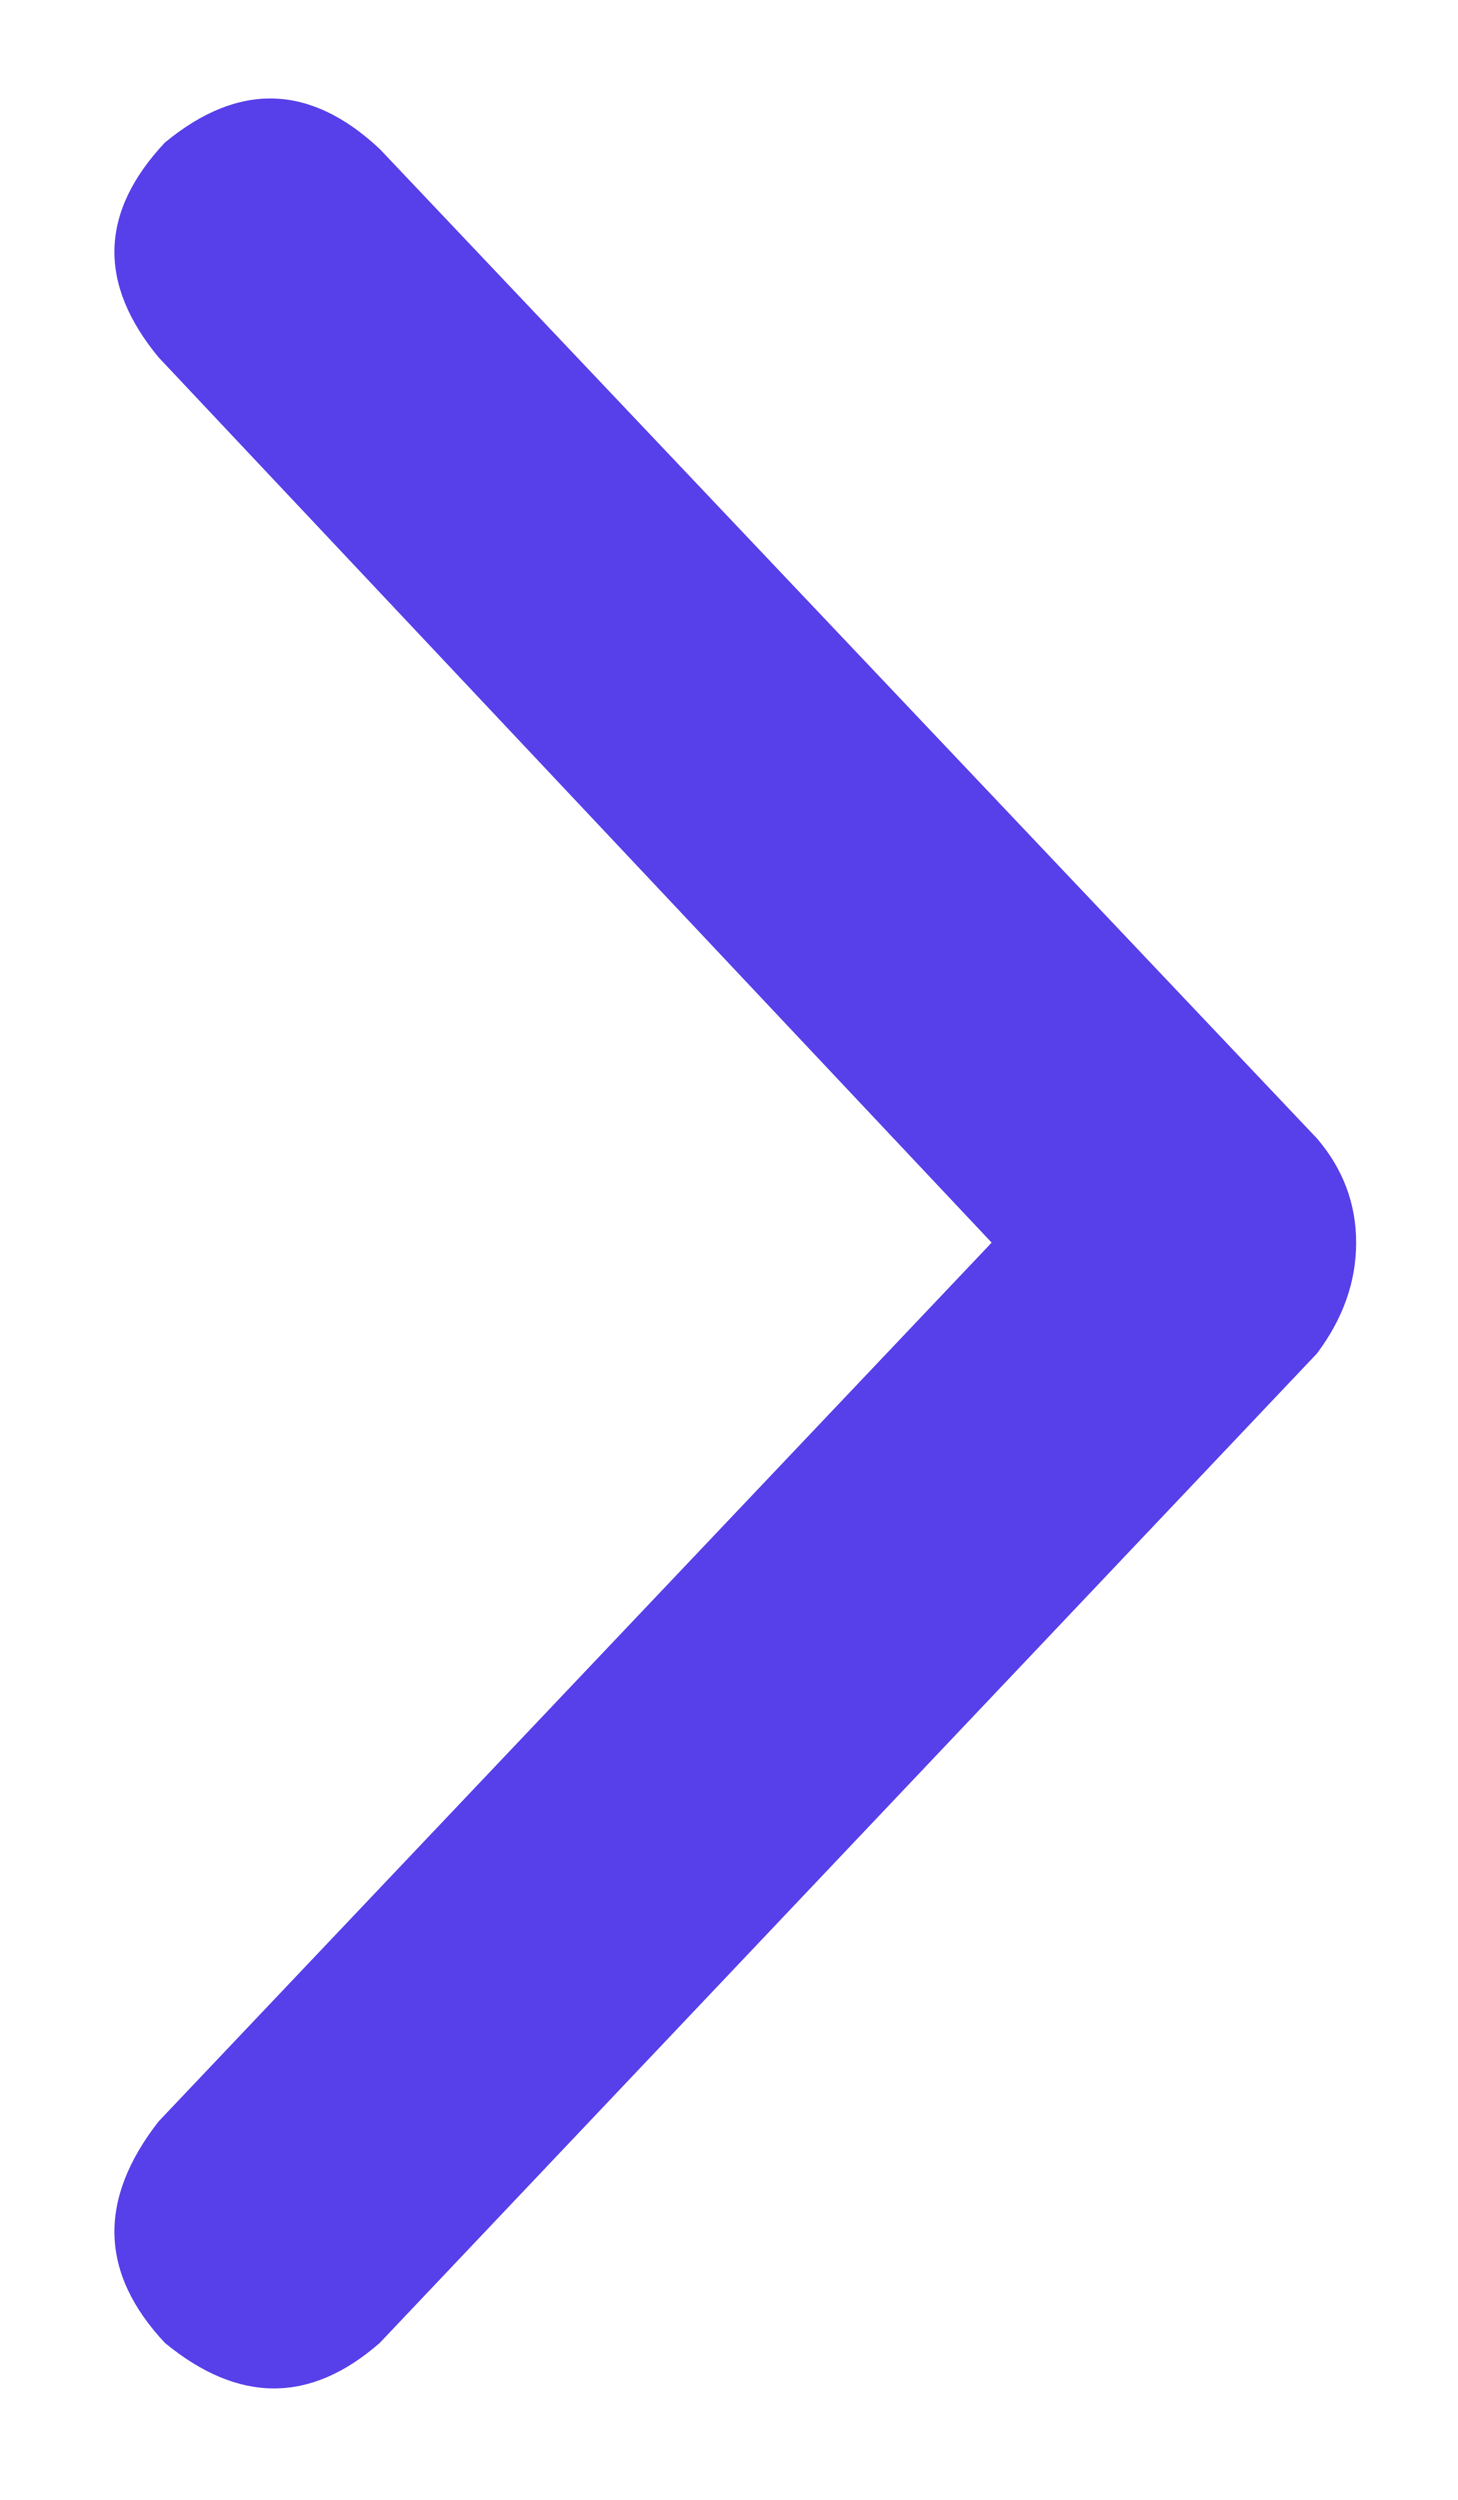 <svg width="7" height="12" viewBox="0 0 7 12" fill="none" xmlns="http://www.w3.org/2000/svg">
<path d="M1.823 0.715L6.323 5.465C6.448 5.611 6.511 5.778 6.511 5.965C6.511 6.153 6.448 6.33 6.323 6.497L1.823 11.247C1.49 11.538 1.146 11.538 0.792 11.247C0.479 10.913 0.469 10.559 0.761 10.184L4.761 5.965L0.761 1.715C0.469 1.361 0.479 1.017 0.792 0.684C1.146 0.392 1.49 0.403 1.823 0.715Z" fill="#573FEA"/>
</svg>
